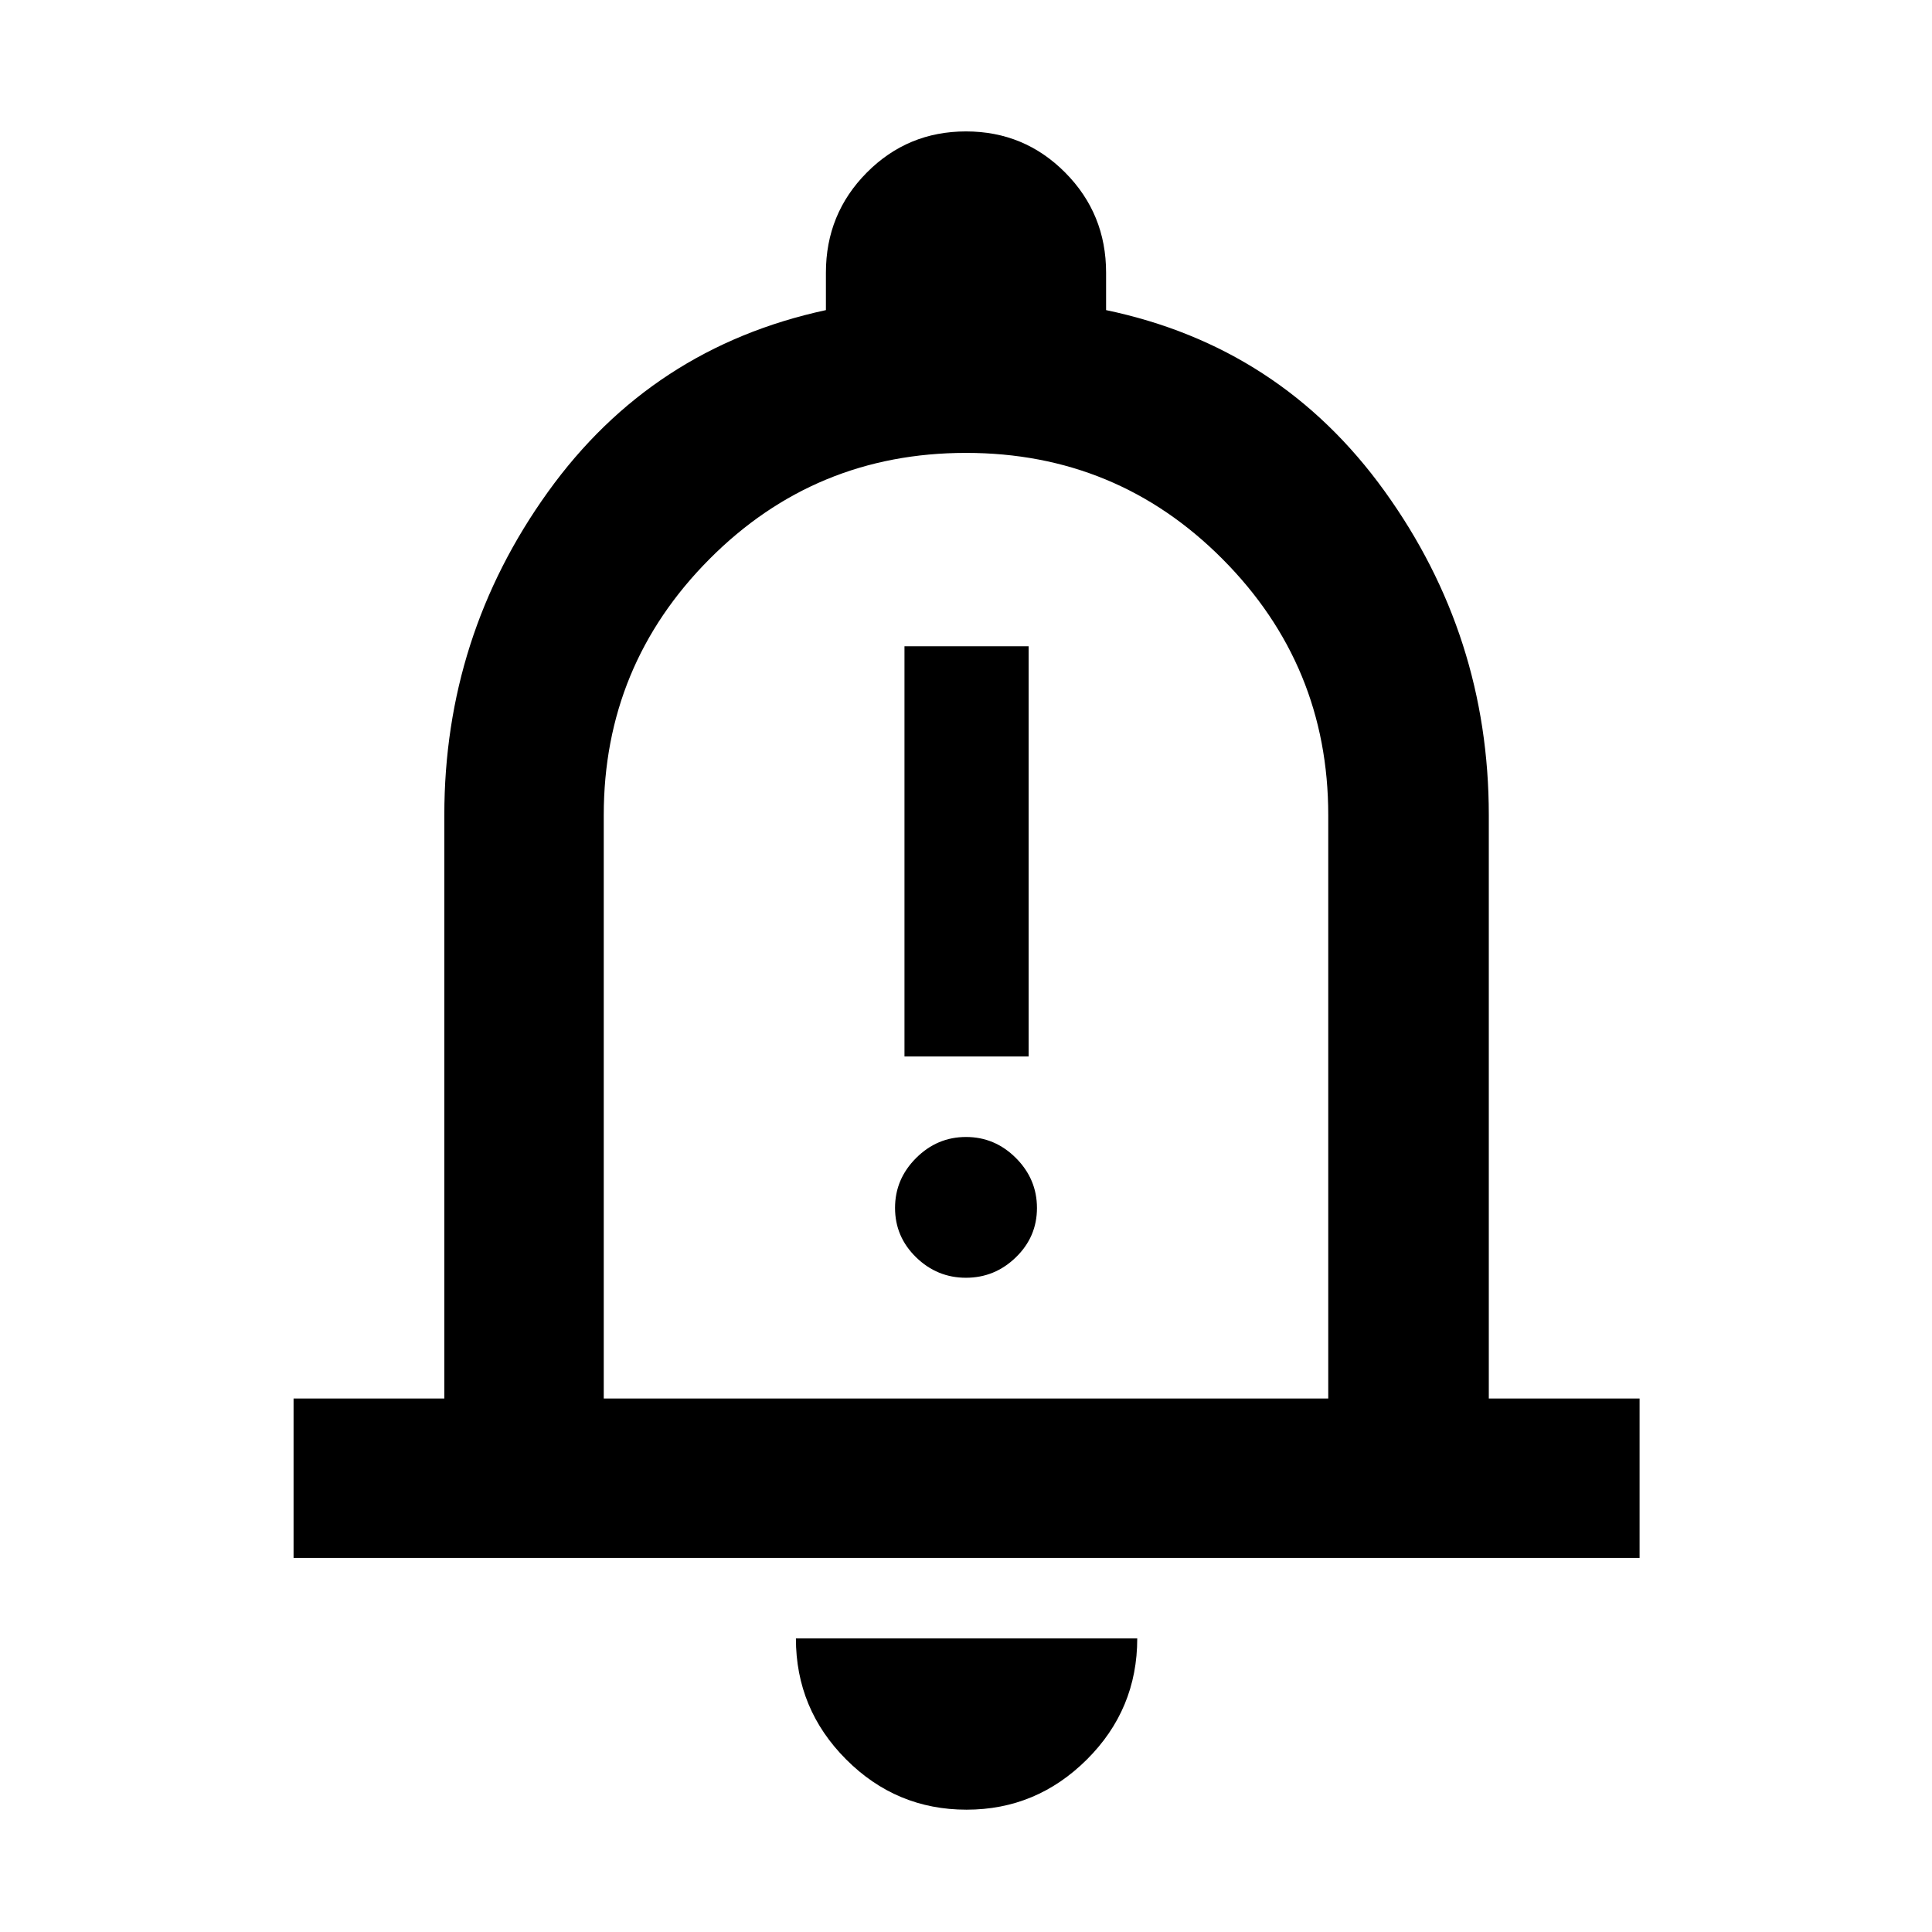 <svg xmlns="http://www.w3.org/2000/svg" height="48" viewBox="0 -960 960 960" width="48"><path d="M449.43-435.04h61.7v-203.83h-61.7v203.83Zm30.55 109.95q14.35 0 24.81-10.17 10.47-10.16 10.47-24.51 0-14.34-10.45-24.81-10.45-10.46-24.79-10.46-14.35 0-24.81 10.45-10.47 10.45-10.47 24.79t10.45 24.53q10.45 10.18 24.79 10.18ZM145.87-185.87v-79.22h74.91v-289.87q0-88.91 51.48-160.58 51.48-71.68 138.13-90.37v-18.61q0-29.24 20.3-49.71Q451-894.7 480-894.7q29 0 49.31 20.47 20.3 20.47 20.3 49.71v18.61q86.65 18.13 138.41 90 51.76 71.87 51.76 160.95v289.87h74.92v79.22H145.87ZM480-499.74Zm.28 438.96q-34.95 0-59.87-25-24.93-24.99-24.93-60.09h169.61q0 35.26-25.05 60.18Q515-60.78 480.28-60.78ZM300-265.09h360v-289.87q0-74.43-52.5-127.21Q555-734.96 480-734.96t-127.5 52.79Q300-629.39 300-554.96v289.87Z"/></svg>
